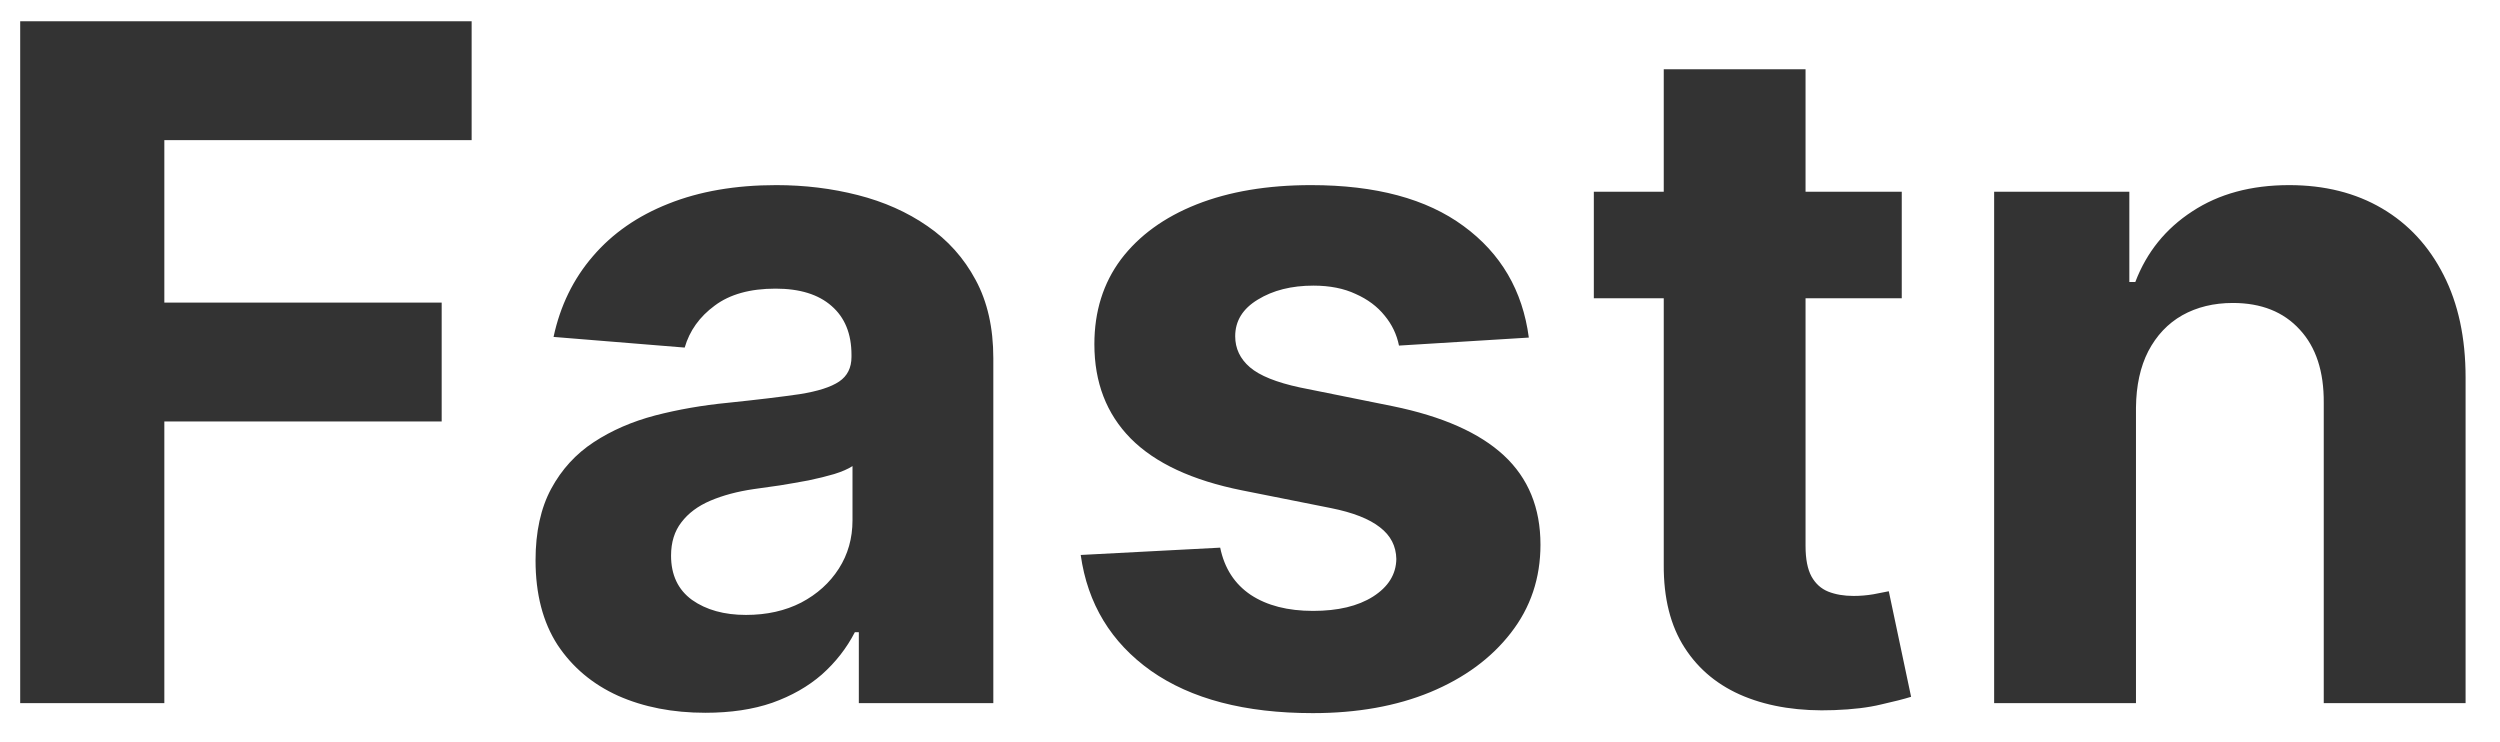 <svg width="64" height="19" viewBox="0 0 64 19" fill="none" xmlns="http://www.w3.org/2000/svg">
<path d="M0.517 18V0.545H12.074V3.588H4.207V7.747H11.307V10.79H4.207V18H0.517ZM18.057 18.247C17.222 18.247 16.477 18.102 15.824 17.812C15.171 17.517 14.653 17.082 14.273 16.509C13.898 15.929 13.71 15.207 13.71 14.344C13.71 13.617 13.844 13.006 14.111 12.511C14.378 12.017 14.742 11.619 15.202 11.318C15.662 11.017 16.185 10.79 16.77 10.636C17.361 10.483 17.98 10.375 18.628 10.312C19.389 10.233 20.003 10.159 20.469 10.091C20.935 10.017 21.273 9.909 21.483 9.767C21.693 9.625 21.798 9.415 21.798 9.136V9.085C21.798 8.545 21.628 8.128 21.287 7.832C20.952 7.537 20.474 7.389 19.855 7.389C19.202 7.389 18.682 7.534 18.296 7.824C17.909 8.108 17.653 8.466 17.528 8.898L14.171 8.625C14.341 7.83 14.676 7.142 15.176 6.562C15.676 5.977 16.321 5.528 17.111 5.216C17.906 4.898 18.827 4.739 19.872 4.739C20.599 4.739 21.296 4.824 21.96 4.994C22.631 5.165 23.224 5.429 23.741 5.787C24.264 6.145 24.676 6.605 24.977 7.168C25.278 7.724 25.429 8.392 25.429 9.17V18H21.986V16.185H21.884C21.673 16.594 21.392 16.954 21.04 17.267C20.688 17.574 20.264 17.815 19.77 17.991C19.276 18.162 18.704 18.247 18.057 18.247ZM19.097 15.742C19.631 15.742 20.102 15.636 20.511 15.426C20.921 15.21 21.241 14.921 21.474 14.557C21.707 14.193 21.824 13.781 21.824 13.321V11.932C21.71 12.006 21.554 12.074 21.355 12.136C21.162 12.193 20.943 12.247 20.699 12.298C20.454 12.344 20.21 12.386 19.966 12.426C19.722 12.46 19.5 12.492 19.301 12.52C18.875 12.582 18.503 12.682 18.185 12.818C17.866 12.954 17.619 13.139 17.443 13.372C17.267 13.599 17.179 13.883 17.179 14.224C17.179 14.719 17.358 15.097 17.716 15.358C18.079 15.614 18.54 15.742 19.097 15.742ZM39.138 8.642L35.814 8.847C35.757 8.562 35.635 8.307 35.447 8.08C35.26 7.847 35.013 7.662 34.706 7.526C34.405 7.384 34.044 7.312 33.624 7.312C33.061 7.312 32.587 7.432 32.2 7.67C31.814 7.903 31.621 8.216 31.621 8.608C31.621 8.92 31.746 9.185 31.996 9.401C32.246 9.616 32.675 9.79 33.283 9.92L35.652 10.398C36.925 10.659 37.874 11.079 38.499 11.659C39.124 12.239 39.436 13 39.436 13.943C39.436 14.801 39.183 15.554 38.678 16.202C38.178 16.849 37.49 17.355 36.615 17.719C35.746 18.077 34.743 18.256 33.606 18.256C31.874 18.256 30.493 17.895 29.465 17.173C28.442 16.446 27.842 15.457 27.666 14.207L31.237 14.02C31.345 14.548 31.607 14.952 32.021 15.23C32.436 15.503 32.967 15.639 33.615 15.639C34.251 15.639 34.763 15.517 35.149 15.273C35.541 15.023 35.74 14.702 35.746 14.31C35.74 13.98 35.601 13.71 35.328 13.5C35.055 13.284 34.635 13.119 34.067 13.006L31.8 12.554C30.521 12.298 29.57 11.855 28.945 11.224C28.325 10.594 28.016 9.79 28.016 8.812C28.016 7.972 28.243 7.247 28.697 6.639C29.158 6.031 29.803 5.562 30.632 5.233C31.467 4.903 32.445 4.739 33.564 4.739C35.217 4.739 36.519 5.088 37.467 5.787C38.422 6.486 38.979 7.438 39.138 8.642ZM48.685 4.909V7.636H40.802V4.909H48.685ZM42.592 1.773H46.222V13.977C46.222 14.312 46.273 14.574 46.376 14.761C46.478 14.943 46.62 15.071 46.802 15.145C46.989 15.219 47.205 15.256 47.45 15.256C47.62 15.256 47.791 15.242 47.961 15.213C48.131 15.179 48.262 15.153 48.353 15.136L48.924 17.838C48.742 17.895 48.486 17.96 48.157 18.034C47.827 18.114 47.427 18.162 46.955 18.179C46.08 18.213 45.313 18.097 44.654 17.829C44.001 17.562 43.492 17.148 43.129 16.585C42.765 16.023 42.586 15.312 42.592 14.454V1.773ZM54.681 10.432V18H51.05V4.909H54.511V7.219H54.664C54.954 6.457 55.44 5.855 56.121 5.412C56.803 4.963 57.63 4.739 58.602 4.739C59.511 4.739 60.303 4.938 60.979 5.335C61.656 5.733 62.181 6.301 62.556 7.04C62.931 7.773 63.119 8.648 63.119 9.665V18H59.488V10.312C59.494 9.511 59.289 8.886 58.874 8.438C58.459 7.983 57.889 7.756 57.161 7.756C56.673 7.756 56.241 7.861 55.866 8.071C55.496 8.281 55.207 8.588 54.996 8.991C54.792 9.389 54.687 9.869 54.681 10.432Z" fill="#333333"/>
</svg>

